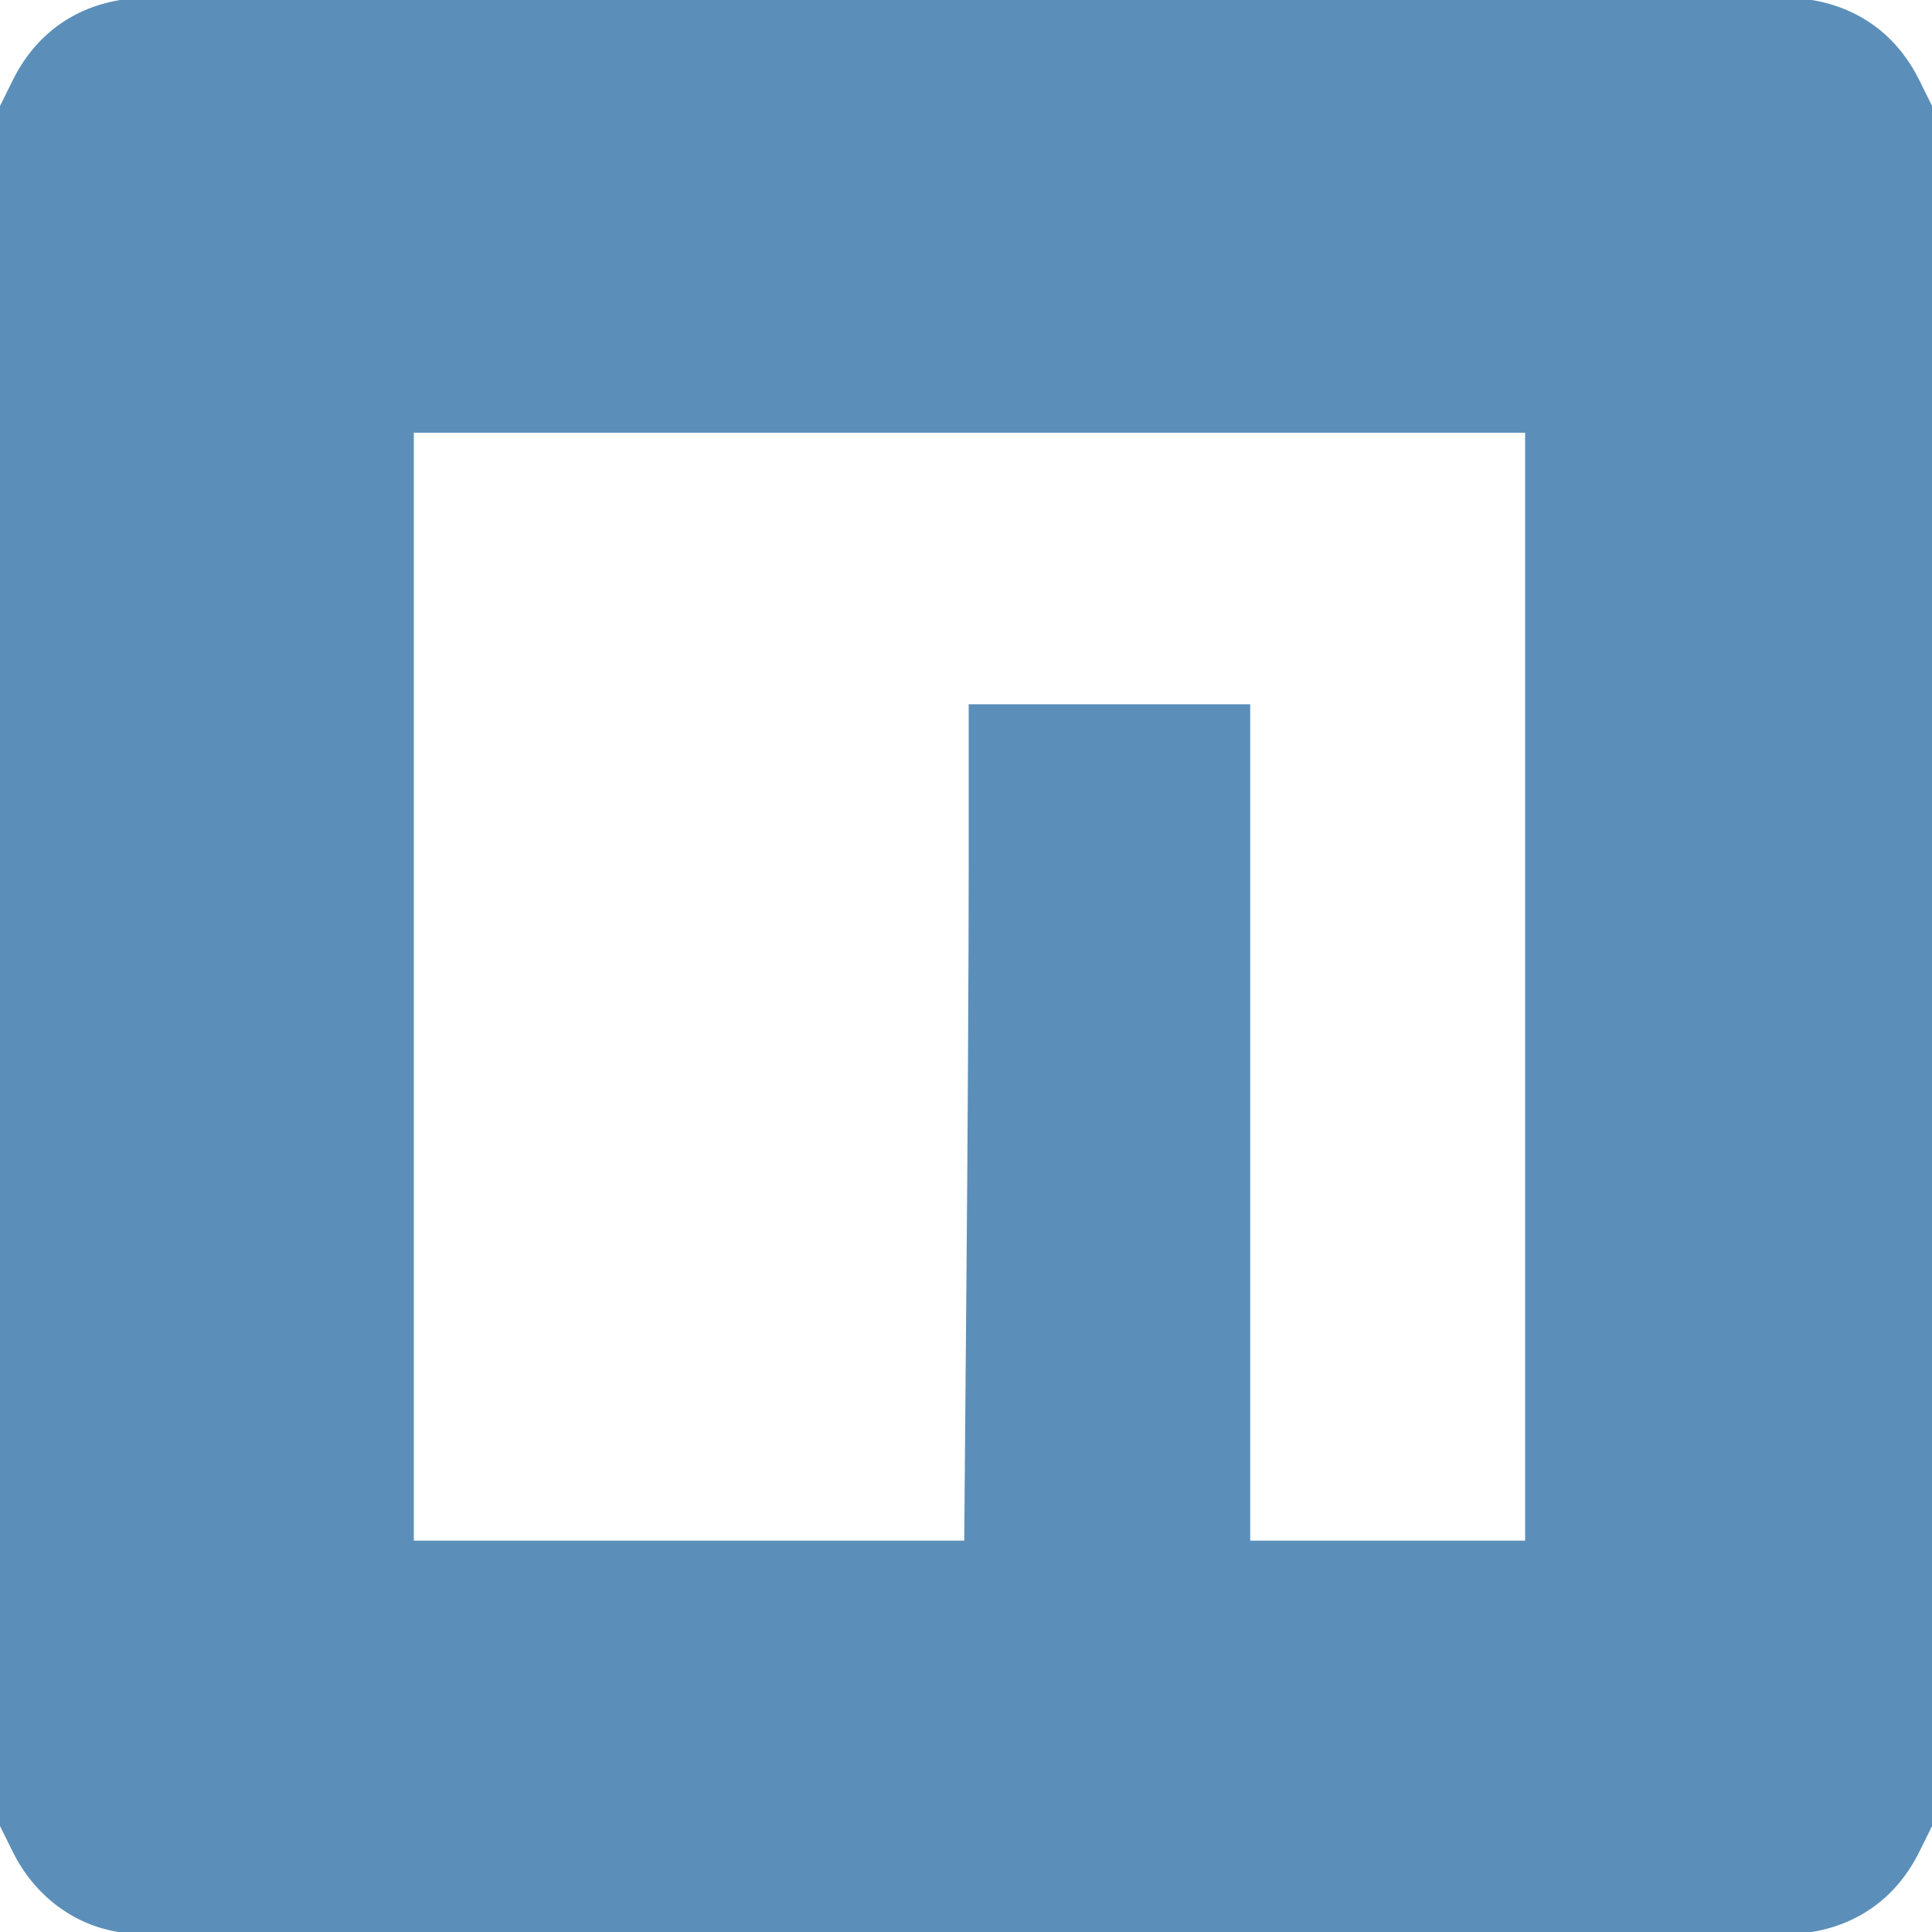 <?xml version="1.0" encoding="UTF-8" standalone="no"?>
<svg
   role="img"
   viewBox="0 0 24 24"
   version="1.1"
   id="svg4572"
   sodipodi:docname="npm.svg"
   inkscape:version="1.2.2 (b0a8486541, 2022-12-01)"
   xmlns:inkscape="http://www.inkscape.org/namespaces/inkscape"
   xmlns:sodipodi="http://sodipodi.sourceforge.net/DTD/sodipodi-0.dtd"
   xmlns="http://www.w3.org/2000/svg"
   xmlns:svg="http://www.w3.org/2000/svg">
  <defs
     id="defs4576" />
  <sodipodi:namedview
     id="namedview4574"
     pagecolor="#ffffff"
     bordercolor="#999999"
     borderopacity="1"
     inkscape:showpageshadow="0"
     inkscape:pageopacity="0"
     inkscape:pagecheckerboard="0"
     inkscape:deskcolor="#d1d1d1"
     showgrid="false"
     inkscape:zoom="23.291667"
     inkscape:cx="12"
     inkscape:cy="12.042934"
     inkscape:window-width="1366"
     inkscape:window-height="748"
     inkscape:window-x="0"
     inkscape:window-y="20"
     inkscape:window-maximized="1"
     inkscape:current-layer="svg4572" />
  <title
     id="title4568">npm</title>
  <path
     d="M1.763 0C.786 0 0 .786 0 1.763v20.474C0 23.214.786 24 1.763 24h20.474c.977 0 1.763-.786 1.763-1.763V1.763C24 .786 23.214 0 22.237 0zM5.13 5.323l13.837.019-.009 13.836h-3.464l.01-10.382h-3.456L12.04 19.17H5.113z"
     id="path4570" />
  <path
     style="fill:#5b8fb9;stroke:#5b8fb9;stroke-width:0.105;stroke-dasharray:none"
     d="M 1.504,23.952 C 0.948,23.871 0.468,23.512 0.205,22.979 L 0.043,22.652 V 12 1.348 L 0.205,1.021 C 0.476,0.472 0.945,0.13 1.546,0.045 c 0.412,-0.059 20.497,-0.059 20.909,0 0.601,0.086 1.07,0.427 1.341,0.976 l 0.162,0.327 V 12 22.652 l -0.162,0.327 c -0.271,0.549 -0.74,0.89 -1.341,0.976 -0.377,0.054 -20.58,0.051 -20.951,-0.003 z m 10.553,-7.949 c 0.016,-1.753 0.029,-4.091 0.029,-5.195 l 3.2e-5,-2.007 h 1.696 1.696 v 5.195 5.195 h 1.76 1.76 v -6.934 -6.934 h -6.955 -6.955 v 6.934 6.934 h 3.471 3.471 z"
     id="path5058" />
</svg>
